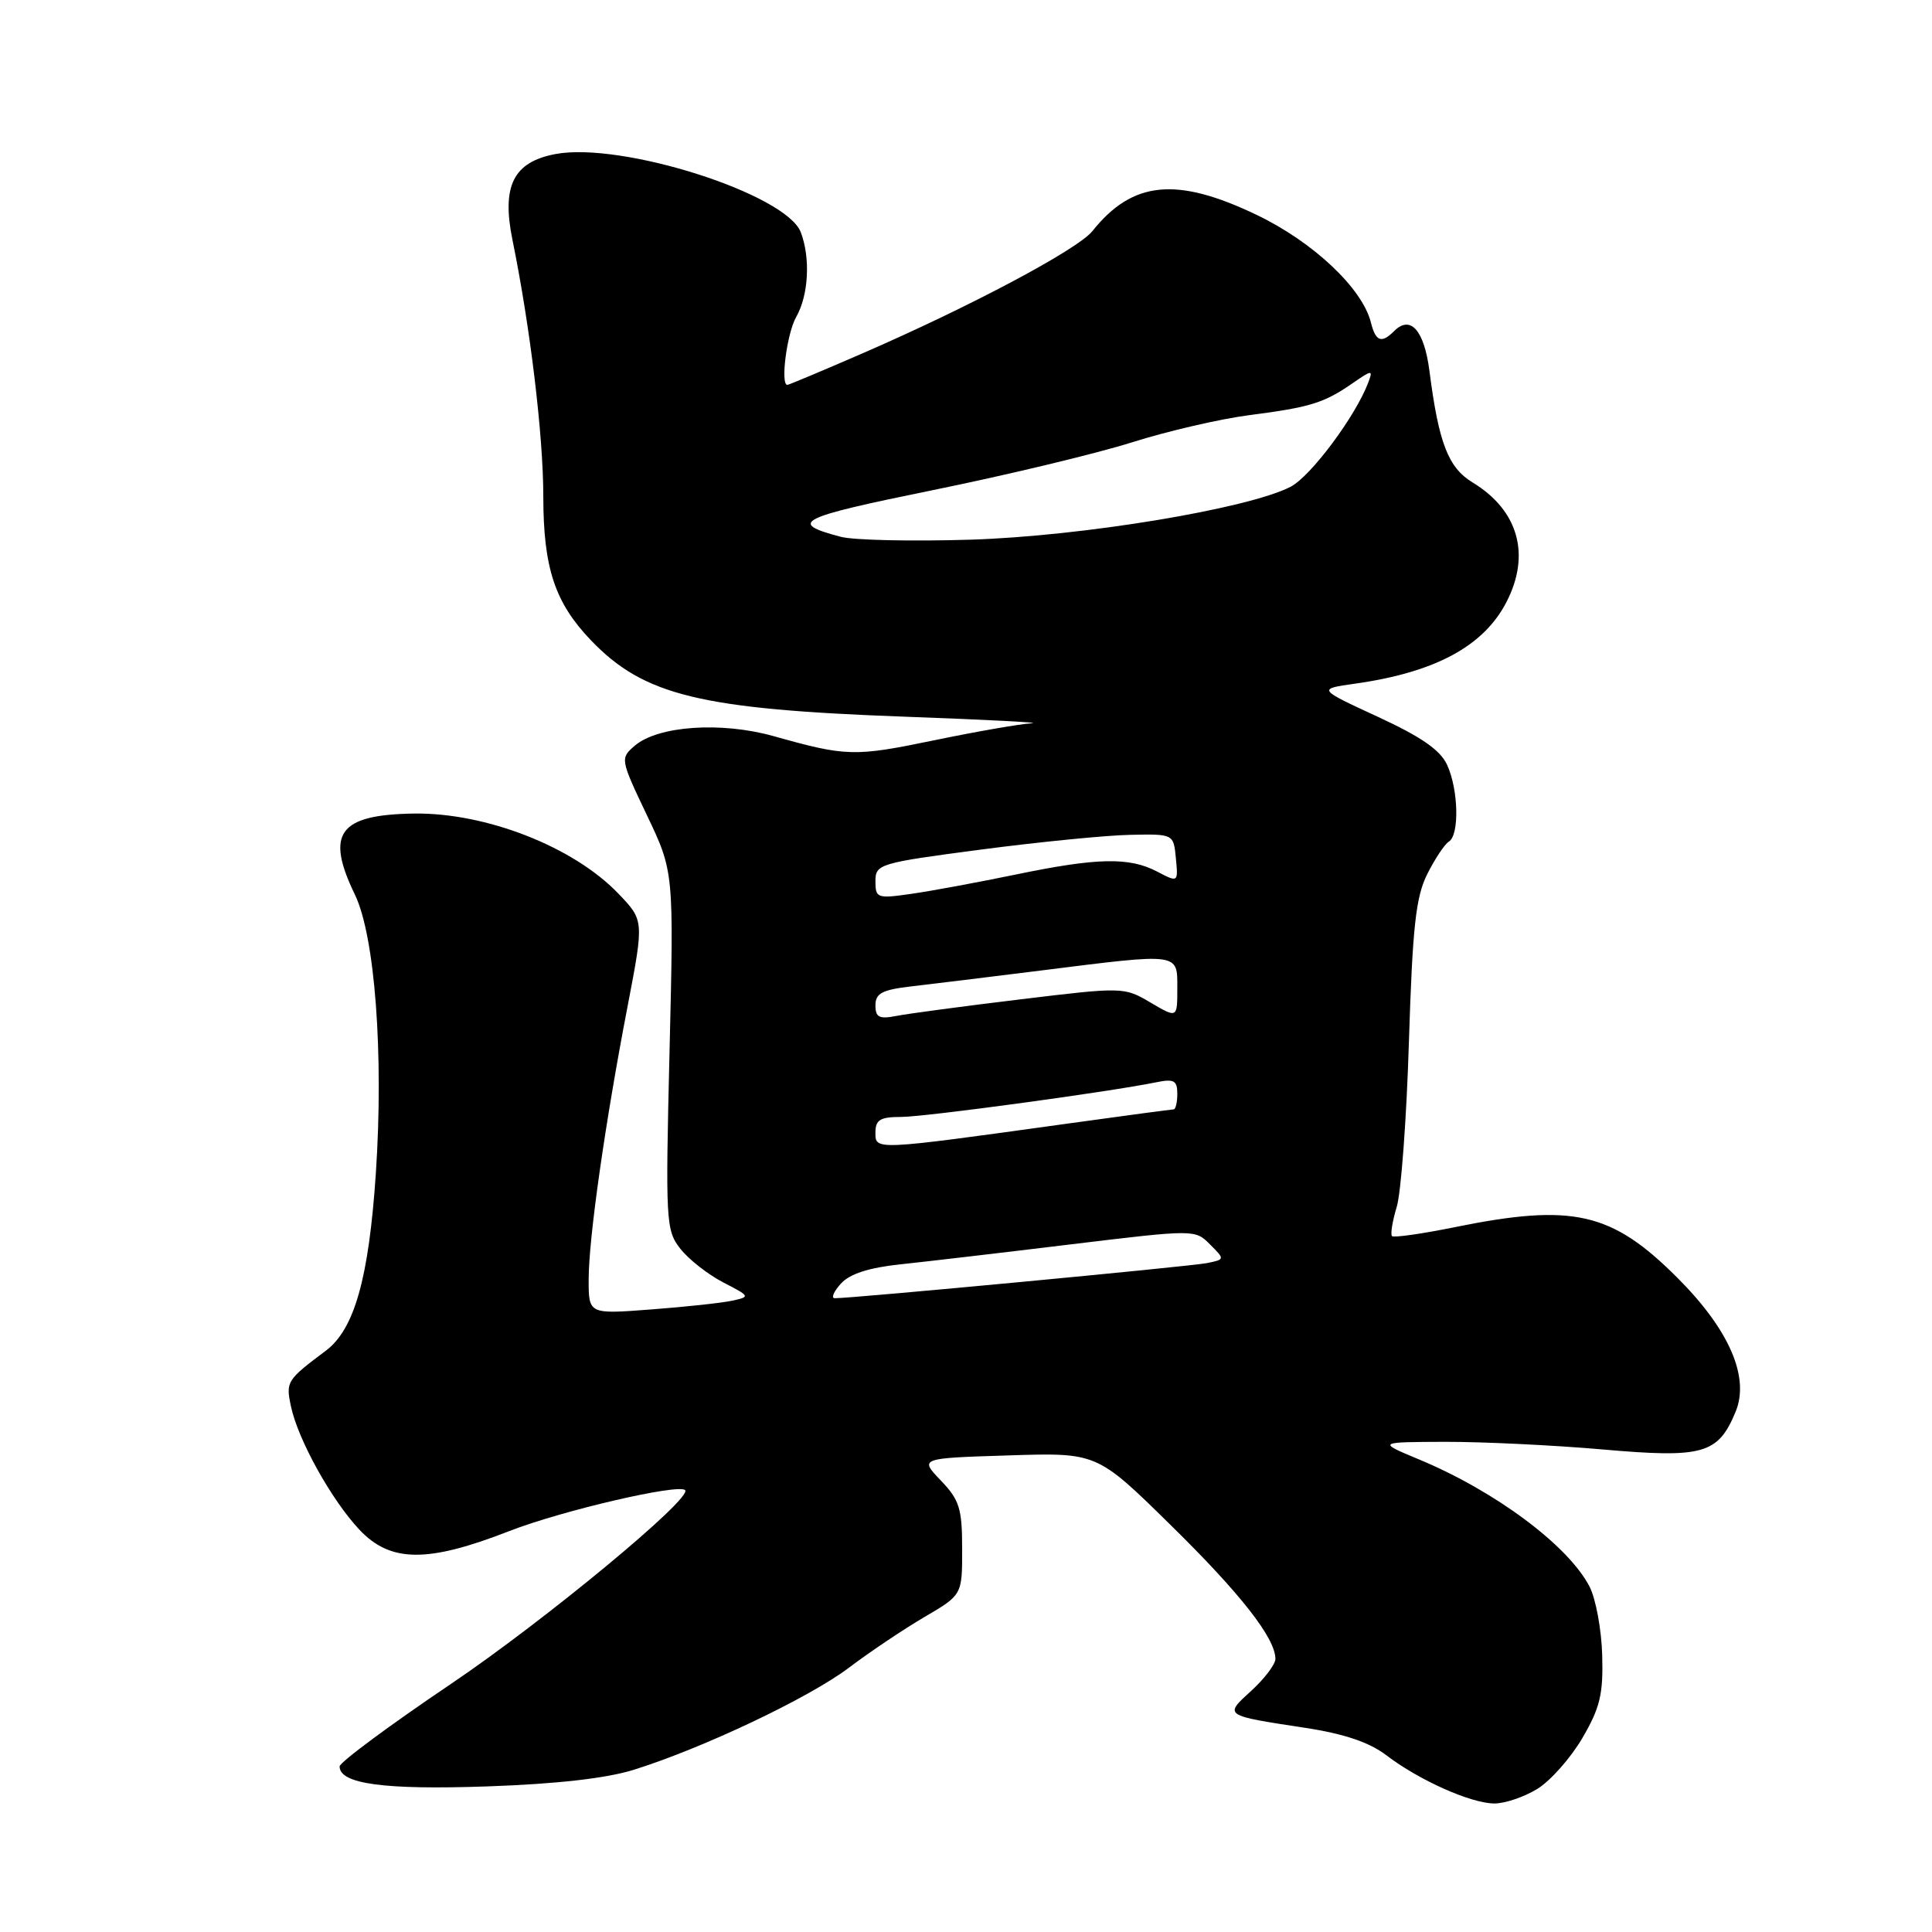 <?xml version="1.0" encoding="UTF-8" standalone="no"?>
<!DOCTYPE svg PUBLIC "-//W3C//DTD SVG 1.1//EN" "http://www.w3.org/Graphics/SVG/1.1/DTD/svg11.dtd" >
<svg xmlns="http://www.w3.org/2000/svg" xmlns:xlink="http://www.w3.org/1999/xlink" version="1.1" viewBox="0 0 256 256">
 <g >
 <path fill="currentColor"
d=" M 203.67 237.06 C 205.42 236.00 208.11 232.96 209.66 230.32 C 212.01 226.31 212.45 224.49 212.30 219.33 C 212.21 215.94 211.45 211.84 210.62 210.23 C 207.80 204.79 198.15 197.59 188.00 193.37 C 182.50 191.08 182.50 191.08 191.50 191.05 C 196.45 191.04 205.83 191.49 212.35 192.06 C 225.70 193.23 227.65 192.68 229.98 187.06 C 231.87 182.48 229.13 176.17 222.25 169.30 C 213.55 160.60 208.43 159.43 192.79 162.60 C 188.43 163.49 184.68 164.02 184.45 163.79 C 184.22 163.56 184.50 161.82 185.07 159.93 C 185.65 158.05 186.38 148.18 186.69 138.00 C 187.17 122.78 187.60 118.85 189.12 115.82 C 190.14 113.79 191.43 111.85 191.99 111.51 C 193.39 110.64 193.26 104.66 191.76 101.37 C 190.86 99.39 188.33 97.64 182.55 94.97 C 174.58 91.29 174.58 91.29 179.54 90.59 C 190.14 89.10 196.59 85.63 199.60 79.80 C 202.86 73.51 201.20 67.62 195.13 63.93 C 191.90 61.97 190.64 58.73 189.41 49.16 C 188.71 43.75 186.90 41.70 184.73 43.87 C 183.05 45.55 182.28 45.26 181.65 42.72 C 180.51 38.20 174.03 32.09 166.57 28.50 C 155.92 23.38 150.08 23.95 144.75 30.62 C 142.80 33.06 128.48 40.67 114.08 46.91 C 108.90 49.16 104.51 51.00 104.33 51.00 C 103.38 51.00 104.27 44.15 105.50 42.00 C 107.14 39.13 107.41 34.20 106.11 30.78 C 104.18 25.71 82.41 18.76 73.61 20.41 C 68.03 21.46 66.45 24.62 67.90 31.77 C 70.26 43.34 71.99 57.71 71.99 65.78 C 72.00 75.26 73.52 79.85 78.30 84.84 C 85.33 92.17 92.79 93.98 120.00 94.97 C 130.72 95.36 138.24 95.75 136.69 95.84 C 135.15 95.93 129.34 96.94 123.79 98.09 C 113.21 100.28 112.18 100.26 102.50 97.54 C 95.54 95.59 87.17 96.17 84.10 98.82 C 82.17 100.47 82.19 100.61 85.71 108.00 C 89.29 115.50 89.29 115.50 88.72 139.21 C 88.17 161.93 88.23 163.02 90.16 165.48 C 91.27 166.89 93.83 168.89 95.84 169.93 C 99.41 171.77 99.44 171.83 97.00 172.35 C 95.62 172.65 90.79 173.17 86.25 173.51 C 78.00 174.14 78.00 174.14 78.00 169.56 C 78.00 164.10 80.18 148.78 83.18 133.23 C 85.34 121.95 85.34 121.95 81.92 118.39 C 75.98 112.20 64.40 107.67 54.86 107.80 C 44.88 107.95 43.09 110.41 47.03 118.55 C 49.68 124.05 50.86 139.68 49.80 155.49 C 48.87 169.37 46.96 176.14 43.17 178.98 C 37.99 182.86 37.86 183.07 38.55 186.34 C 39.48 190.76 43.92 198.75 47.62 202.69 C 51.74 207.06 56.63 207.11 67.50 202.87 C 74.43 200.17 89.90 196.57 90.78 197.45 C 91.82 198.48 72.14 214.77 59.75 223.13 C 51.64 228.60 45.00 233.52 45.00 234.06 C 45.00 236.38 50.90 237.18 64.50 236.71 C 73.74 236.39 80.37 235.64 84.00 234.50 C 93.22 231.61 107.22 224.96 112.50 220.97 C 115.25 218.89 119.75 215.87 122.50 214.26 C 127.50 211.33 127.50 211.33 127.49 205.22 C 127.49 199.89 127.13 198.74 124.66 196.17 C 121.84 193.22 121.84 193.22 133.59 192.85 C 145.34 192.47 145.34 192.47 155.03 201.99 C 164.36 211.14 168.99 217.05 169.00 219.81 C 169.00 220.52 167.57 222.42 165.82 224.02 C 162.17 227.35 162.08 227.29 172.96 228.95 C 178.12 229.74 181.44 230.86 183.71 232.59 C 188.04 235.89 194.88 238.95 198.00 238.97 C 199.38 238.98 201.93 238.12 203.67 237.06 Z  M 111.42 170.09 C 112.59 168.79 115.13 167.97 119.32 167.53 C 122.72 167.17 132.89 165.98 141.92 164.88 C 158.32 162.90 158.35 162.90 160.33 164.89 C 162.32 166.88 162.32 166.88 159.91 167.37 C 157.70 167.81 112.68 172.06 110.60 172.02 C 110.10 172.01 110.47 171.14 111.42 170.09 Z  M 116.00 150.07 C 116.00 148.38 116.63 148.00 119.40 148.00 C 122.55 148.00 147.01 144.68 153.25 143.40 C 155.55 142.93 156.00 143.18 156.00 144.92 C 156.00 146.06 155.78 147.00 155.51 147.00 C 155.25 147.00 148.83 147.86 141.26 148.91 C 115.73 152.45 116.00 152.43 116.00 150.07 Z  M 116.00 133.21 C 116.00 131.62 116.89 131.15 120.75 130.70 C 123.36 130.40 131.12 129.45 138.00 128.59 C 156.45 126.27 156.00 126.21 156.00 130.97 C 156.00 134.93 156.00 134.93 152.46 132.85 C 148.96 130.78 148.81 130.77 135.21 132.42 C 127.67 133.33 120.26 134.32 118.75 134.62 C 116.50 135.06 116.00 134.80 116.00 133.21 Z  M 116.00 116.77 C 116.00 114.49 116.48 114.35 130.01 112.57 C 137.71 111.56 146.60 110.68 149.76 110.62 C 155.50 110.50 155.50 110.50 155.81 113.72 C 156.12 116.95 156.12 116.95 153.31 115.48 C 149.61 113.55 145.38 113.64 134.50 115.90 C 129.55 116.92 123.36 118.07 120.75 118.44 C 116.23 119.09 116.00 119.01 116.00 116.77 Z  M 111.41 71.13 C 104.35 69.27 105.68 68.60 123.54 64.96 C 133.42 62.95 145.32 60.09 150.00 58.61 C 154.68 57.13 161.66 55.51 165.53 55.01 C 173.61 53.97 175.45 53.40 179.24 50.77 C 181.83 48.98 181.95 48.98 181.30 50.69 C 179.62 55.15 173.69 63.11 171.01 64.50 C 165.35 67.42 143.40 71.05 128.58 71.51 C 120.84 71.75 113.11 71.58 111.41 71.13 Z "/>
</g>
</svg>
